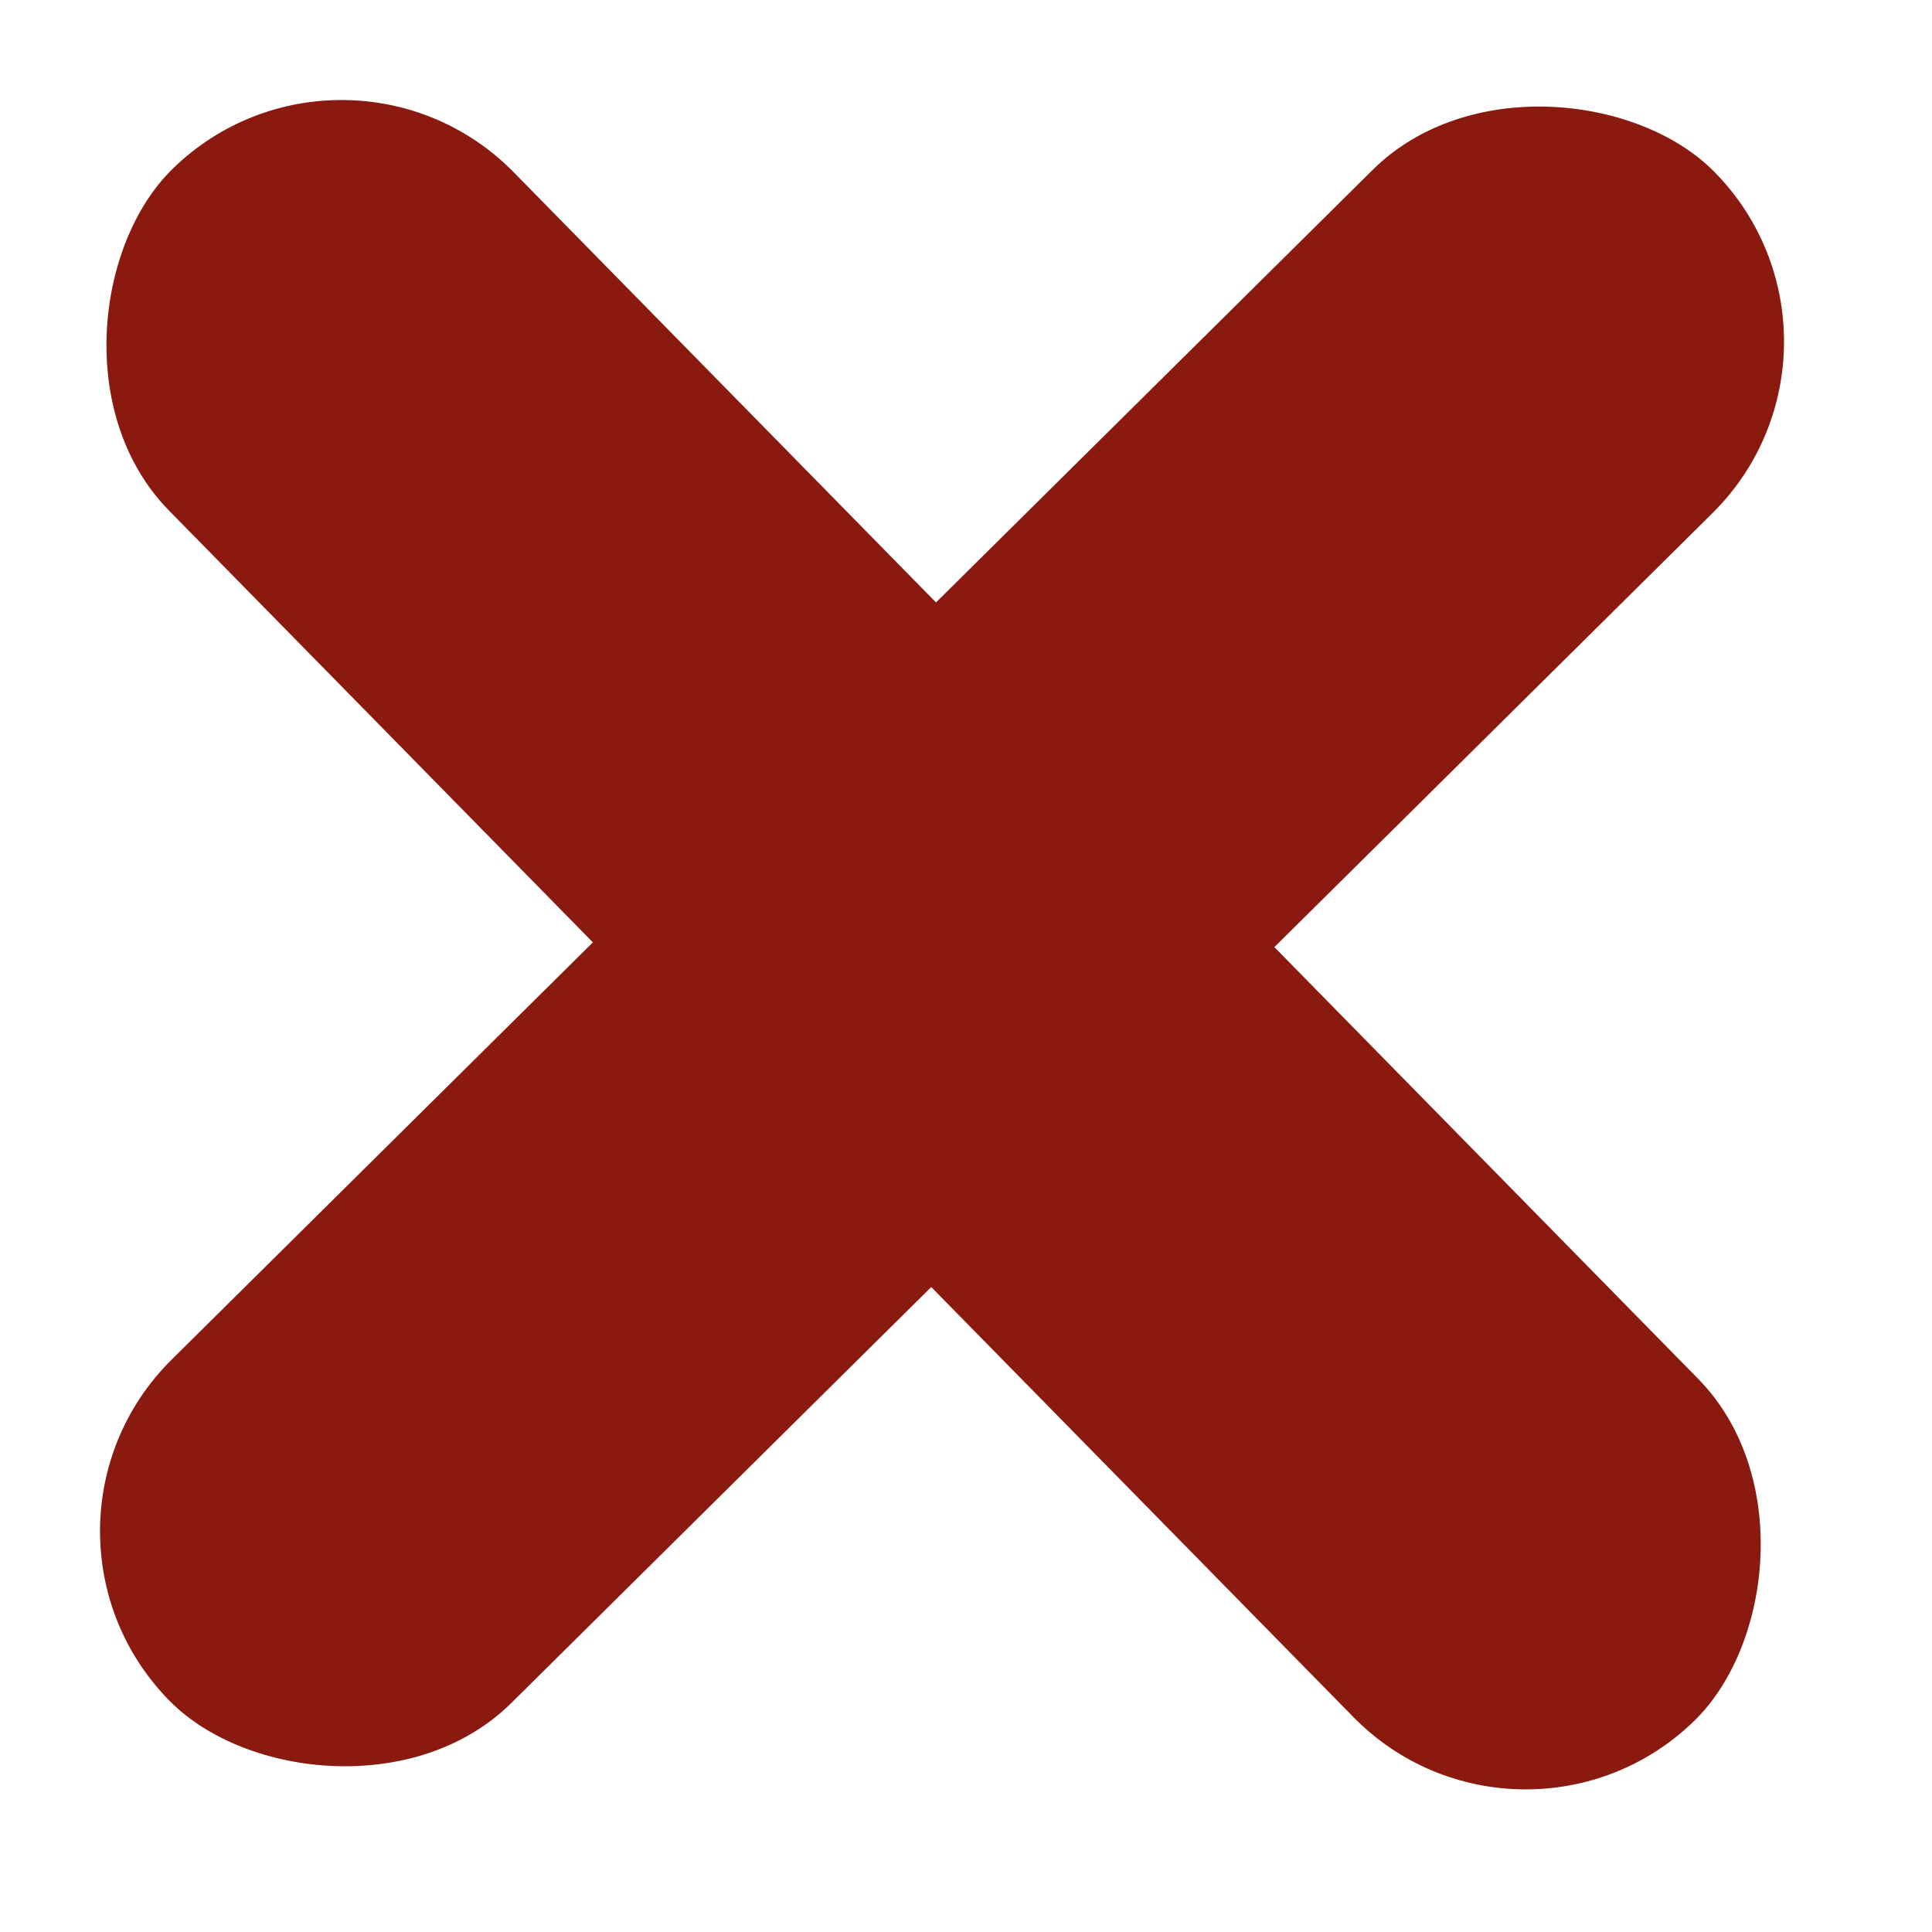 <svg width="8" height="8" viewBox="0 0 8 8" fill="none" xmlns="http://www.w3.org/2000/svg">
<rect x="1.427" width="9" height="2" rx="1" transform="rotate(45.53 1.427 0)" fill="#8A1A10"/>
<rect y="6.334" width="9" height="2" rx="1" transform="rotate(-44.73 0 6.334)" fill="#8A1A10"/>
</svg>
